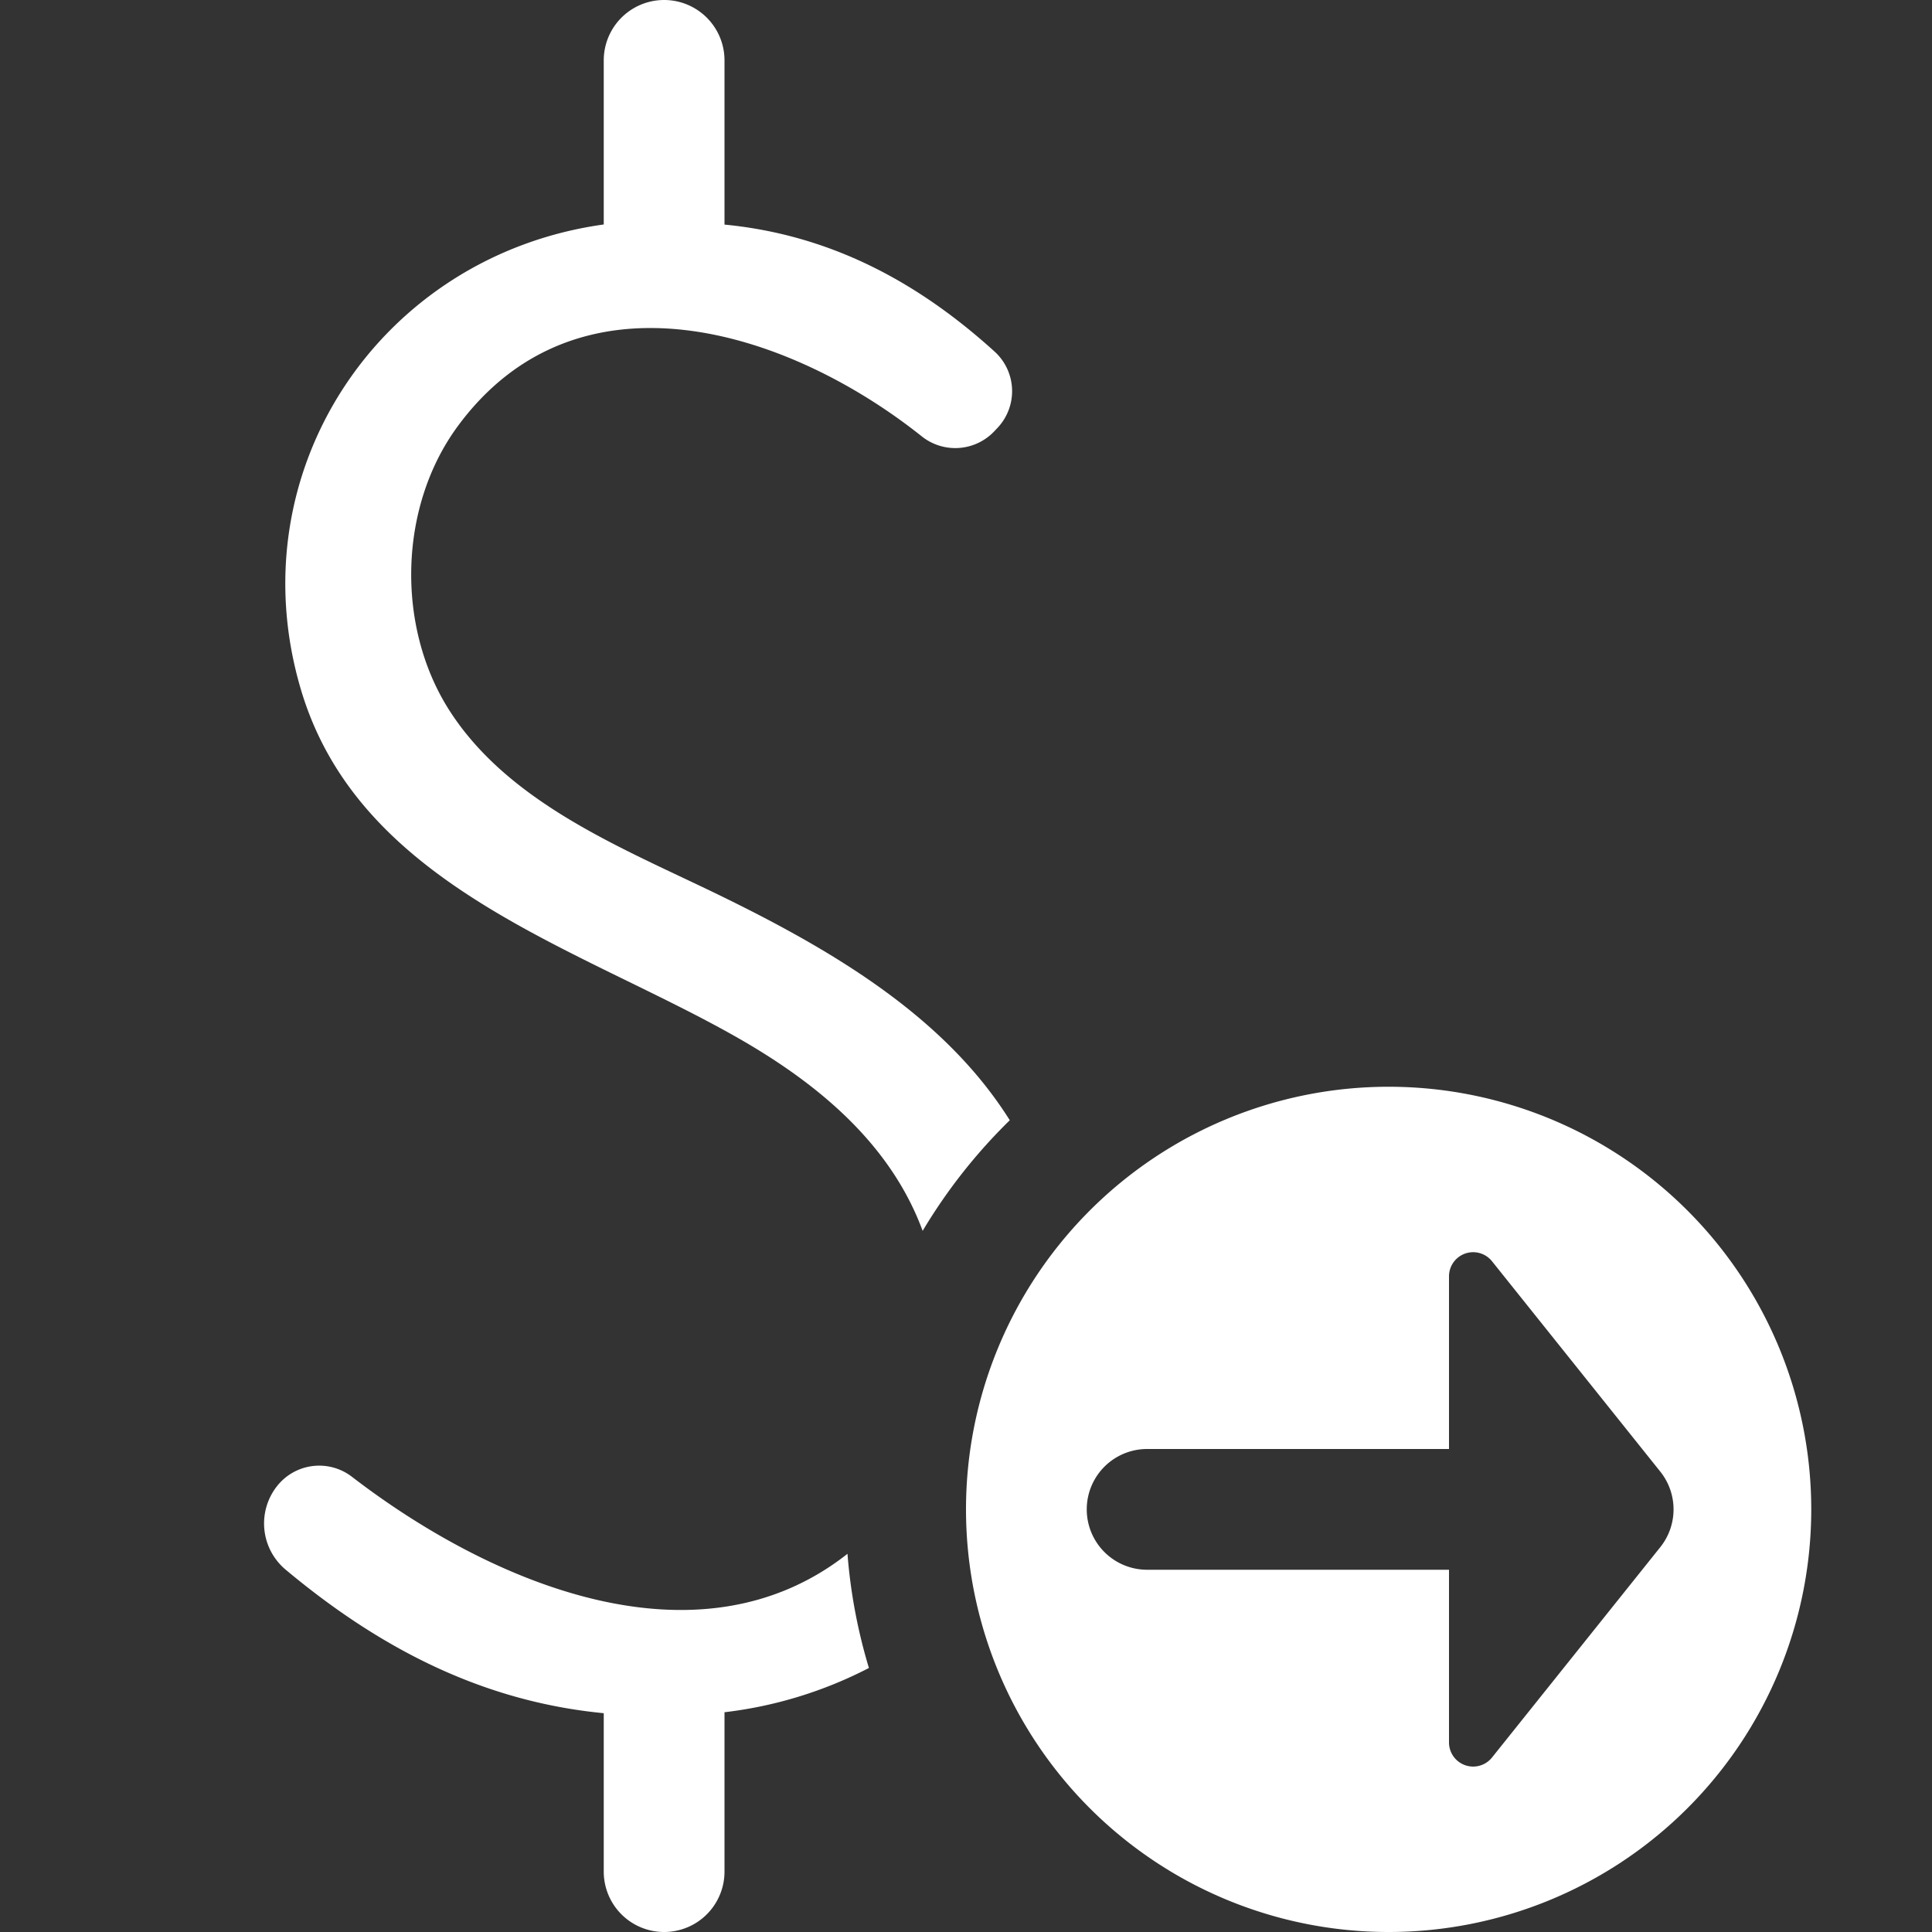 <svg xmlns="http://www.w3.org/2000/svg" width="32" height="32"><rect width="100%" height="100%" fill="#333333" stroke="none"/><path fill="#fff" d="M4.99 11.441C3.9 7.813 6.298 4.232 10 3.718V1a1 1 0 012 0v2.72c1.761.17 3.209.957 4.47 2.1a.886.886 0 01.049 1.27l-.052.055a.89.89 0 01-1.199.083c-2.212-1.763-5.693-2.879-7.688-.166-.982 1.336-1.024 3.336-.125 4.723.935 1.443 2.656 2.181 4.15 2.893 2.04.971 4.001 2.093 5.12 3.877a9.03 9.03 0 00-1.443 1.832c-.532-1.443-1.735-2.439-3.055-3.193-2.634-1.504-6.261-2.504-7.237-5.753zM10 28.376V31a1 1 0 002 0v-2.64a6.97 6.97 0 002.392-.733 8.94 8.94 0 01-.355-1.891c-2.477 1.951-5.904.496-8.208-1.276a.889.889 0 00-1.235.148A.998.998 0 004.733 26c1.531 1.279 3.232 2.18 5.267 2.376zM30 25a7 7 0 11-14 0 7 7 0 0114 0zm-2.5-.625l-2.788-3.485a.4.4 0 00-.712.25V24h-5a1 1 0 000 2h5v2.86a.4.4 0 00.713.249l2.788-3.485a1.001 1.001 0 00-.001-1.249z"/></svg>